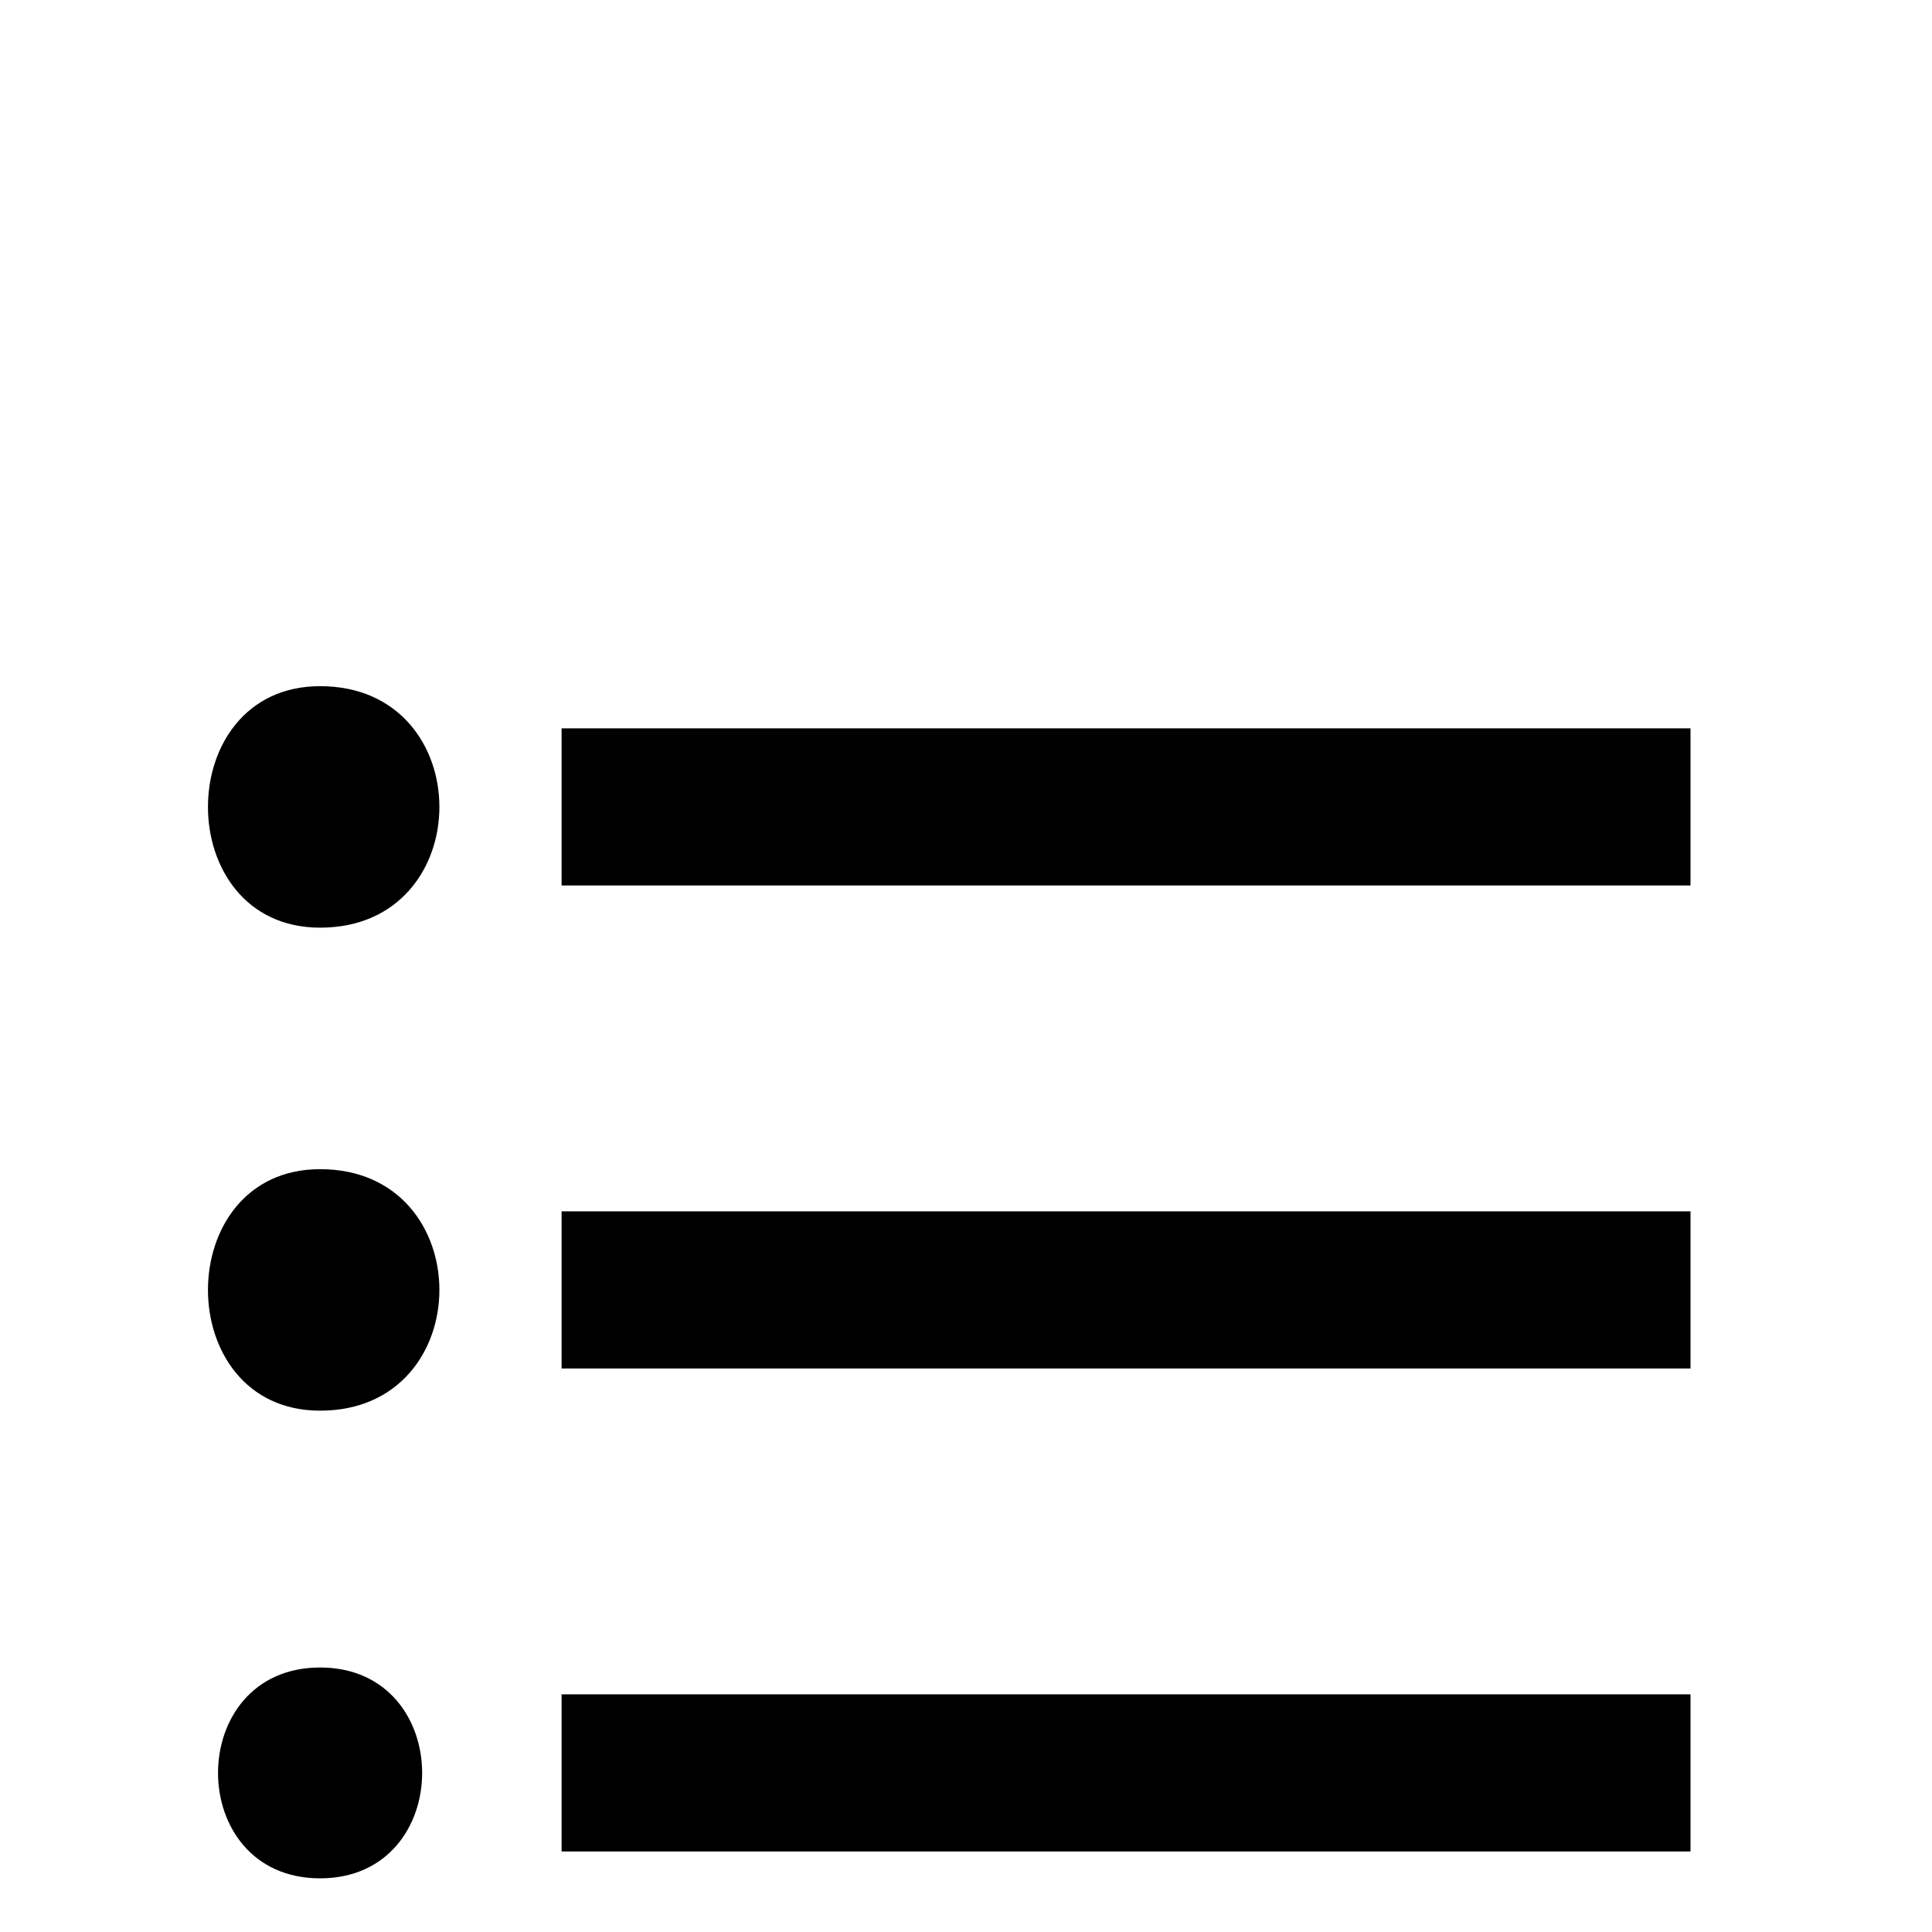 <svg xmlns="http://www.w3.org/2000/svg" viewBox="0 -168 1008 1008"><path fill="currentColor" d="M167 442c83 0 83 126 0 126-78 0-78-126 0-126zm0-252c83 0 83 126 0 126-78 0-78-126 0-126zm0 512c71 0 71 110 0 110s-71-110 0-110zm715 96H293v-82h589v82zm0-252H293v-82h589v82zM293 294v-82h589v82H293z"/></svg>
